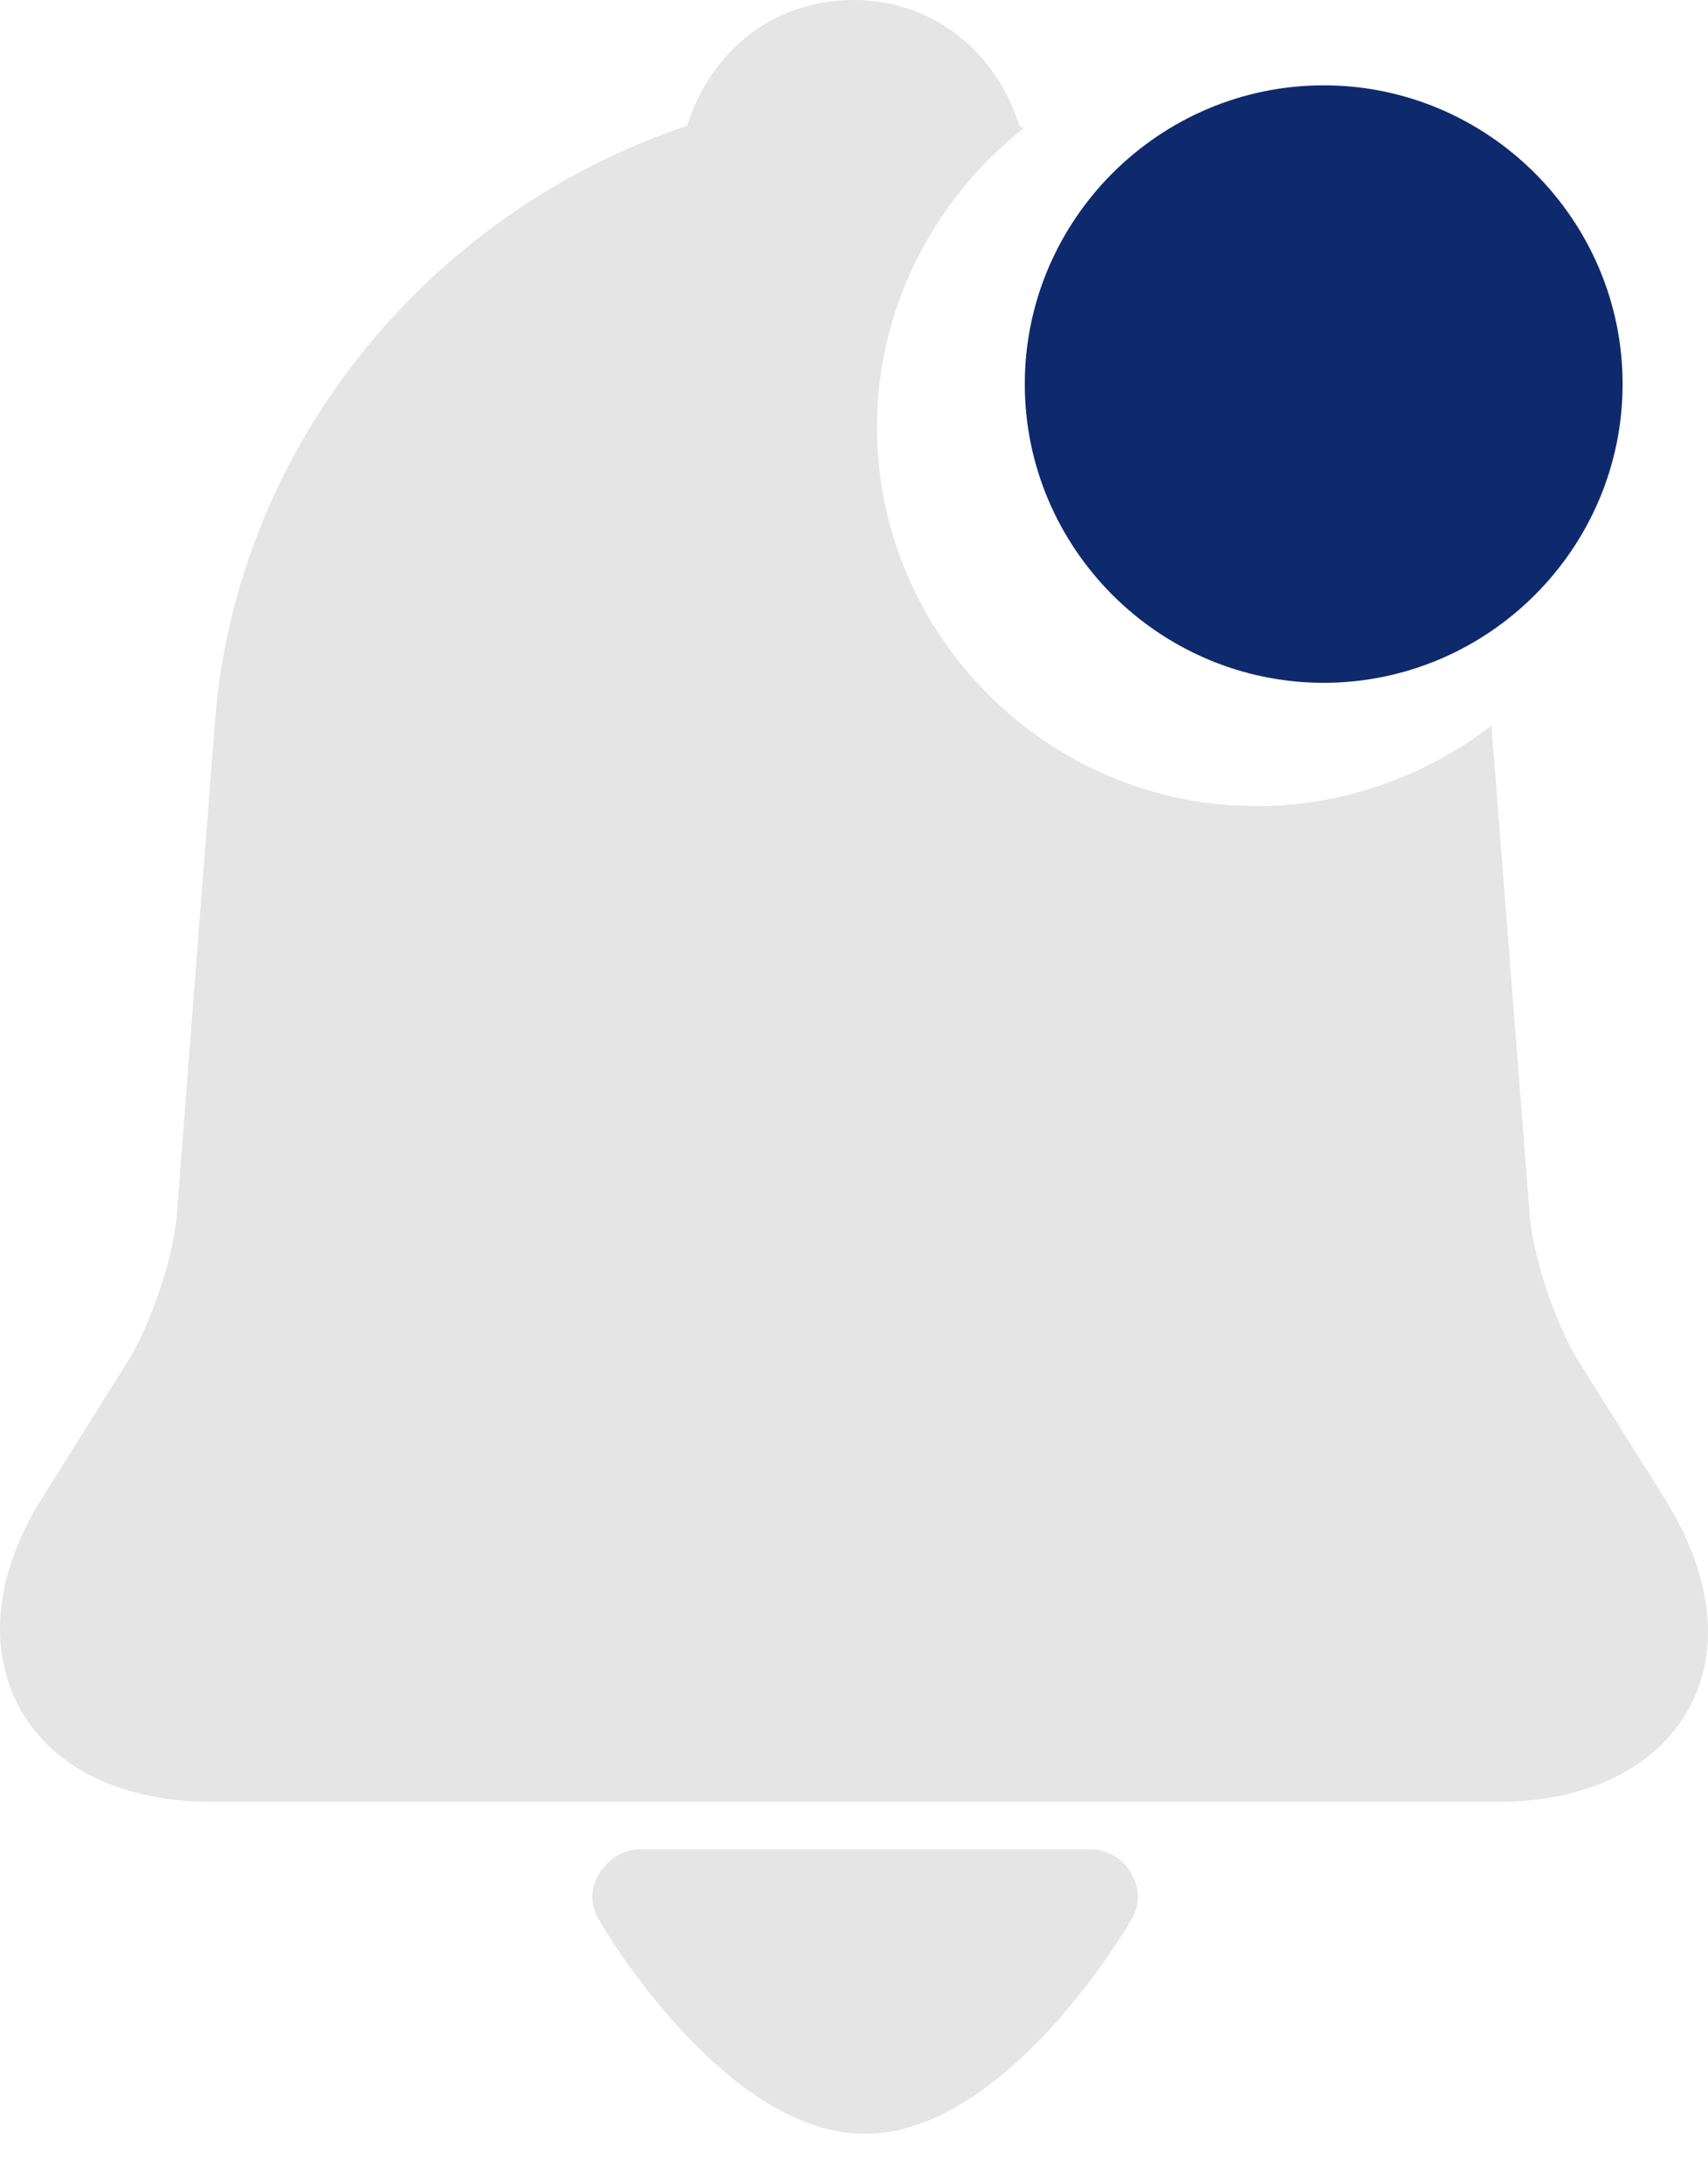 <svg width="18" height="23" viewBox="0 0 18 23" fill="none" xmlns="http://www.w3.org/2000/svg">
<path d="M11.492 19.482H6.742C6.567 19.482 6.417 19.582 6.317 19.732C6.217 19.882 6.217 20.081 6.317 20.231C6.442 20.456 7.692 22.479 9.117 22.479C10.542 22.479 11.792 20.456 11.917 20.231C12.017 20.081 12.017 19.882 11.917 19.732C11.842 19.582 11.667 19.482 11.492 19.482ZM17.543 15.785L16.618 14.312C16.393 13.937 16.143 13.213 16.118 12.763L15.718 7.643C15.043 8.167 14.167 8.492 13.242 8.492C11.042 8.492 9.242 6.694 9.242 4.496C9.242 3.222 9.867 2.073 10.792 1.349C10.767 1.349 10.742 1.324 10.742 1.324C10.492 0.525 9.817 0 8.992 0C8.167 0 7.492 0.525 7.242 1.324C4.492 2.248 2.491 4.721 2.266 7.593L1.866 12.763C1.841 13.213 1.591 13.937 1.366 14.312L0.441 15.785C-0.059 16.585 -0.134 17.384 0.216 18.008C0.566 18.633 1.291 18.982 2.241 18.982H8.992H15.768C16.718 18.982 17.443 18.633 17.793 18.008C18.143 17.384 18.043 16.585 17.543 15.785Z" fill="#E5E5E5"/>
<path d="M13.95 7.193C15.682 7.193 17.1 5.777 17.1 4.046C17.1 2.315 15.682 0.899 13.95 0.899C12.217 0.899 10.8 2.315 10.8 4.046C10.8 5.777 12.217 7.193 13.95 7.193Z" fill="#0F296D"/>
</svg>
